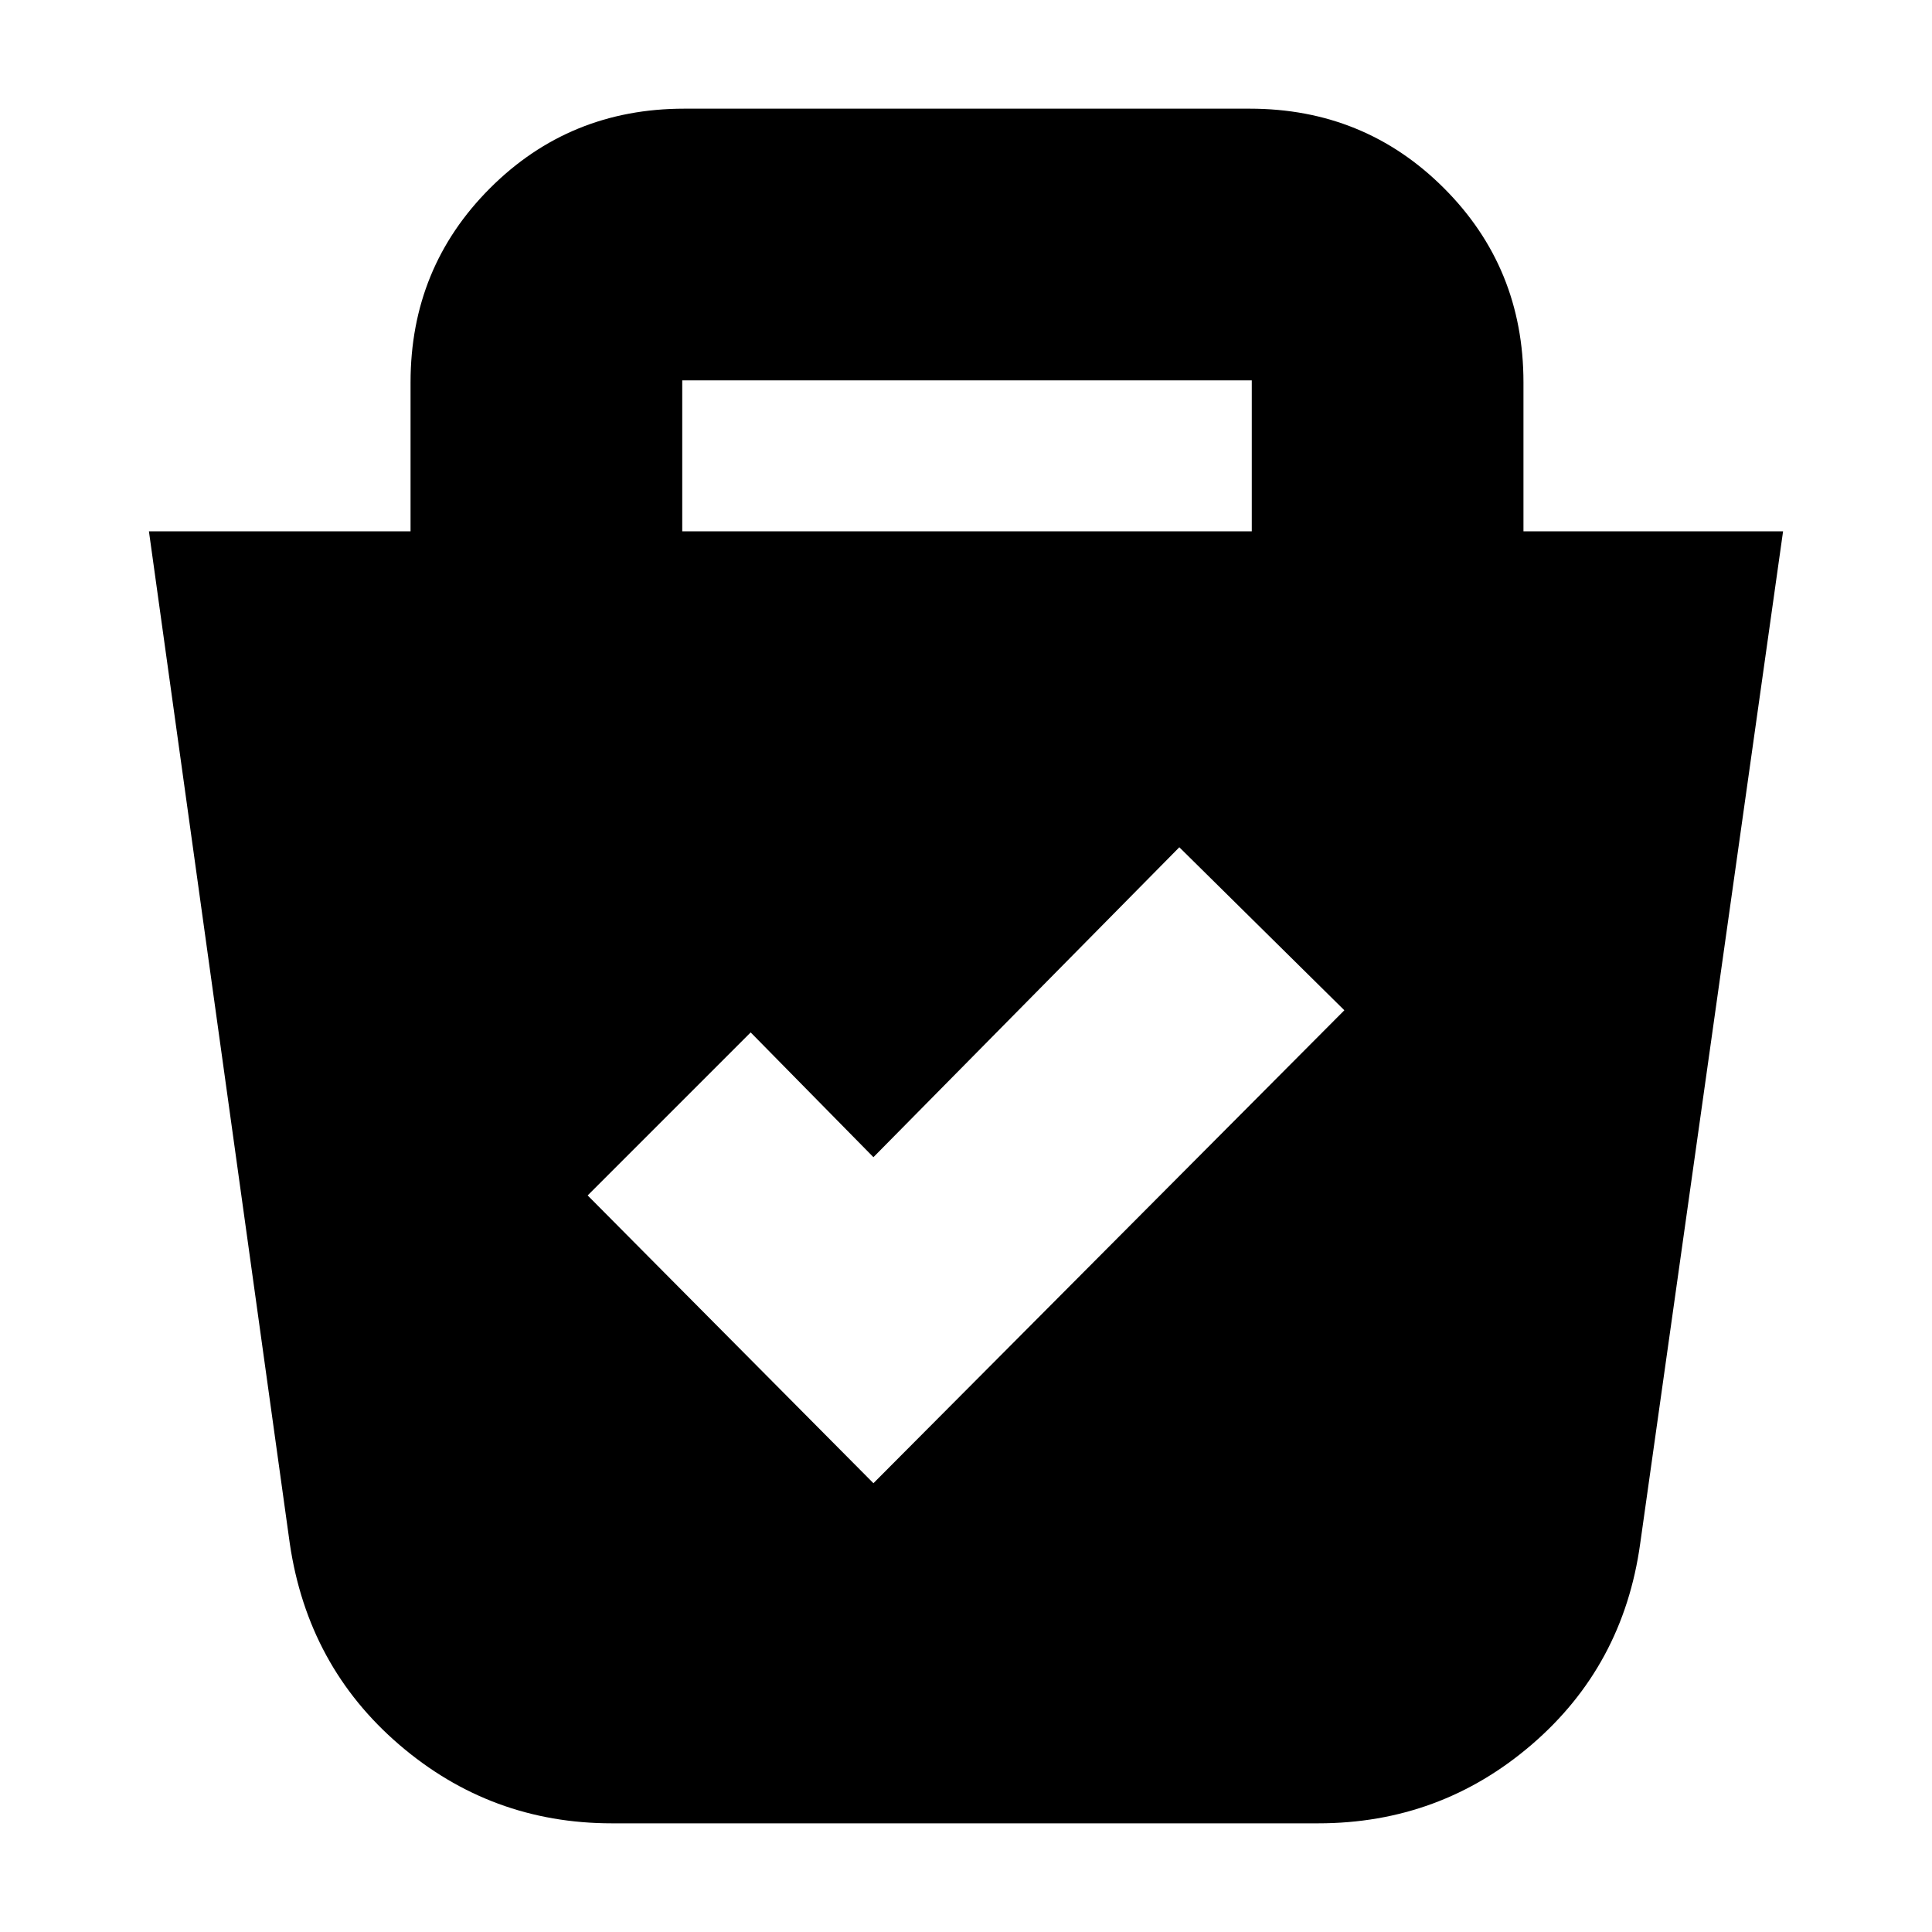 <svg xmlns="http://www.w3.org/2000/svg" height="24" viewBox="0 -960 960 960" width="24"><path d="M304-54q-60.08 0-105.54-39Q153-132 144-193L74-696h130v-74q0-57 39.5-96.5T340-906h281q57 0 96.5 39.5T757-770v74h129l-71 503q-8.4 60.75-53.9 99.88Q715.6-54 655-54H304Zm130-169 234-235-82-81-152 154-61-62-81 81 142 143Zm-95-473h283v-75H339v75Z"/></svg>
